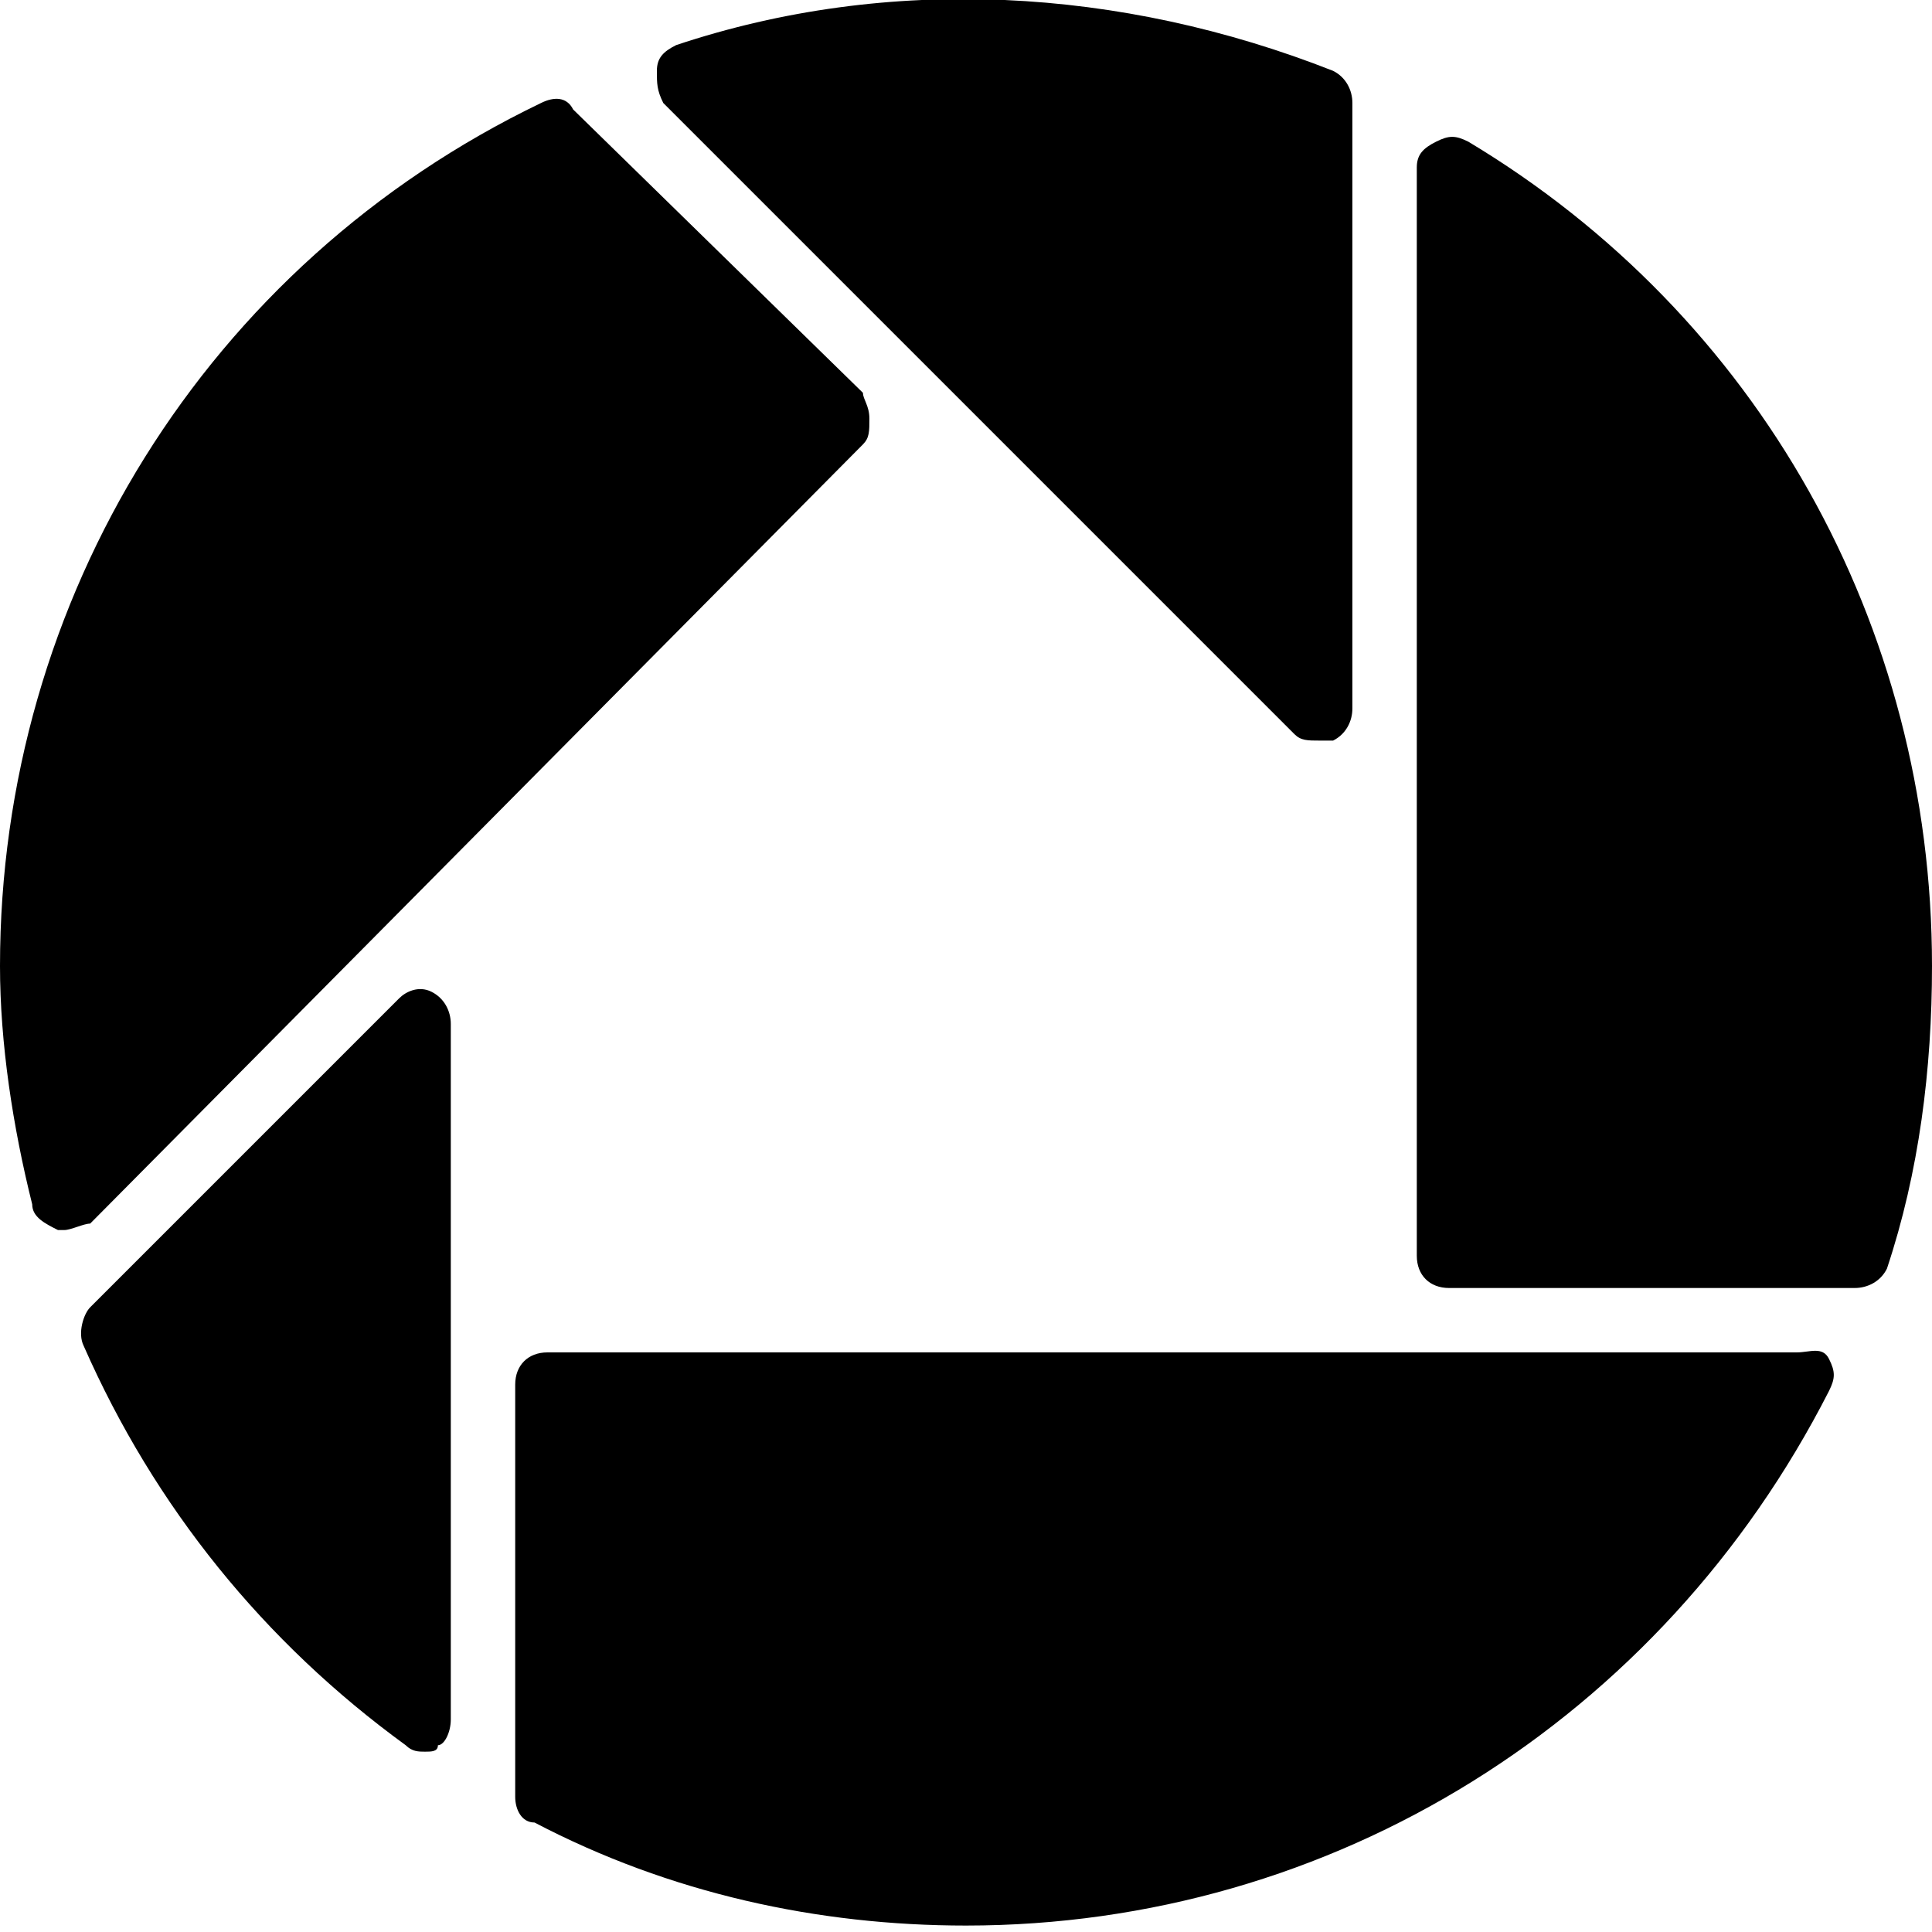 <?xml version="1.0" encoding="utf-8"?>
<!-- Generator: Adobe Illustrator 19.0.0, SVG Export Plug-In . SVG Version: 6.00 Build 0)  -->
<svg version="1.1" id="Layer_1" xmlns="http://www.w3.org/2000/svg" xmlns:xlink="http://www.w3.org/1999/xlink" x="0px" y="0px"
	 viewBox="0 0 30 30" style="enable-background:new 0 0 30 30;" xml:space="preserve">
<g>
	<path d="M20.1,11.4c0.1,0.1,0.2,0.1,0.4,0.1c0.1,0,0.1,0,0.2,0c0.2-0.1,0.3-0.3,0.3-0.5V1.6c0-0.2-0.1-0.4-0.3-0.5
		c-3.3-1.3-6.9-1.5-10.2-0.4c-0.2,0.1-0.3,0.2-0.3,0.4s0,0.3,0.1,0.5L20.1,11.4z"/>
	<path d="M22.8,2.2c-0.2-0.1-0.3-0.1-0.5,0C22.1,2.3,22,2.4,22,2.6v16.9c0,0.3,0.2,0.5,0.5,0.5h6.3c0.2,0,0.4-0.1,0.5-0.3
		c0.5-1.5,0.7-3.1,0.7-4.7C30,9.7,27.3,4.9,22.8,2.2z"/>
	<path d="M13.4,6.9c0.1-0.1,0.1-0.2,0.1-0.4s-0.1-0.3-0.1-0.4L8.9,1.7C8.8,1.5,8.6,1.5,8.4,1.6C3.2,4.1,0,9.3,0,15
		c0,1.2,0.2,2.5,0.5,3.7c0,0.2,0.2,0.3,0.4,0.4c0,0,0.1,0,0.1,0c0.1,0,0.3-0.1,0.4-0.1L13.4,6.9z"/>
	<path d="M27.9,21H8.5C8.2,21,8,21.2,8,21.5v6.4c0,0.2,0.1,0.4,0.3,0.4c2.1,1.1,4.4,1.6,6.7,1.6c5.7,0,10.8-3.2,13.4-8.3
		c0.1-0.2,0.1-0.3,0-0.5S28.1,21,27.9,21z"/>
	<path d="M6.7,15.4c-0.2-0.1-0.4,0-0.5,0.1l-4.8,4.8c-0.1,0.1-0.2,0.4-0.1,0.6c1.1,2.5,2.8,4.6,5,6.2c0.1,0.1,0.2,0.1,0.3,0.1
		c0.1,0,0.2,0,0.2-0.1C6.9,27.1,7,26.9,7,26.7V15.9C7,15.7,6.9,15.5,6.7,15.4z"/>
</g>
</svg>
